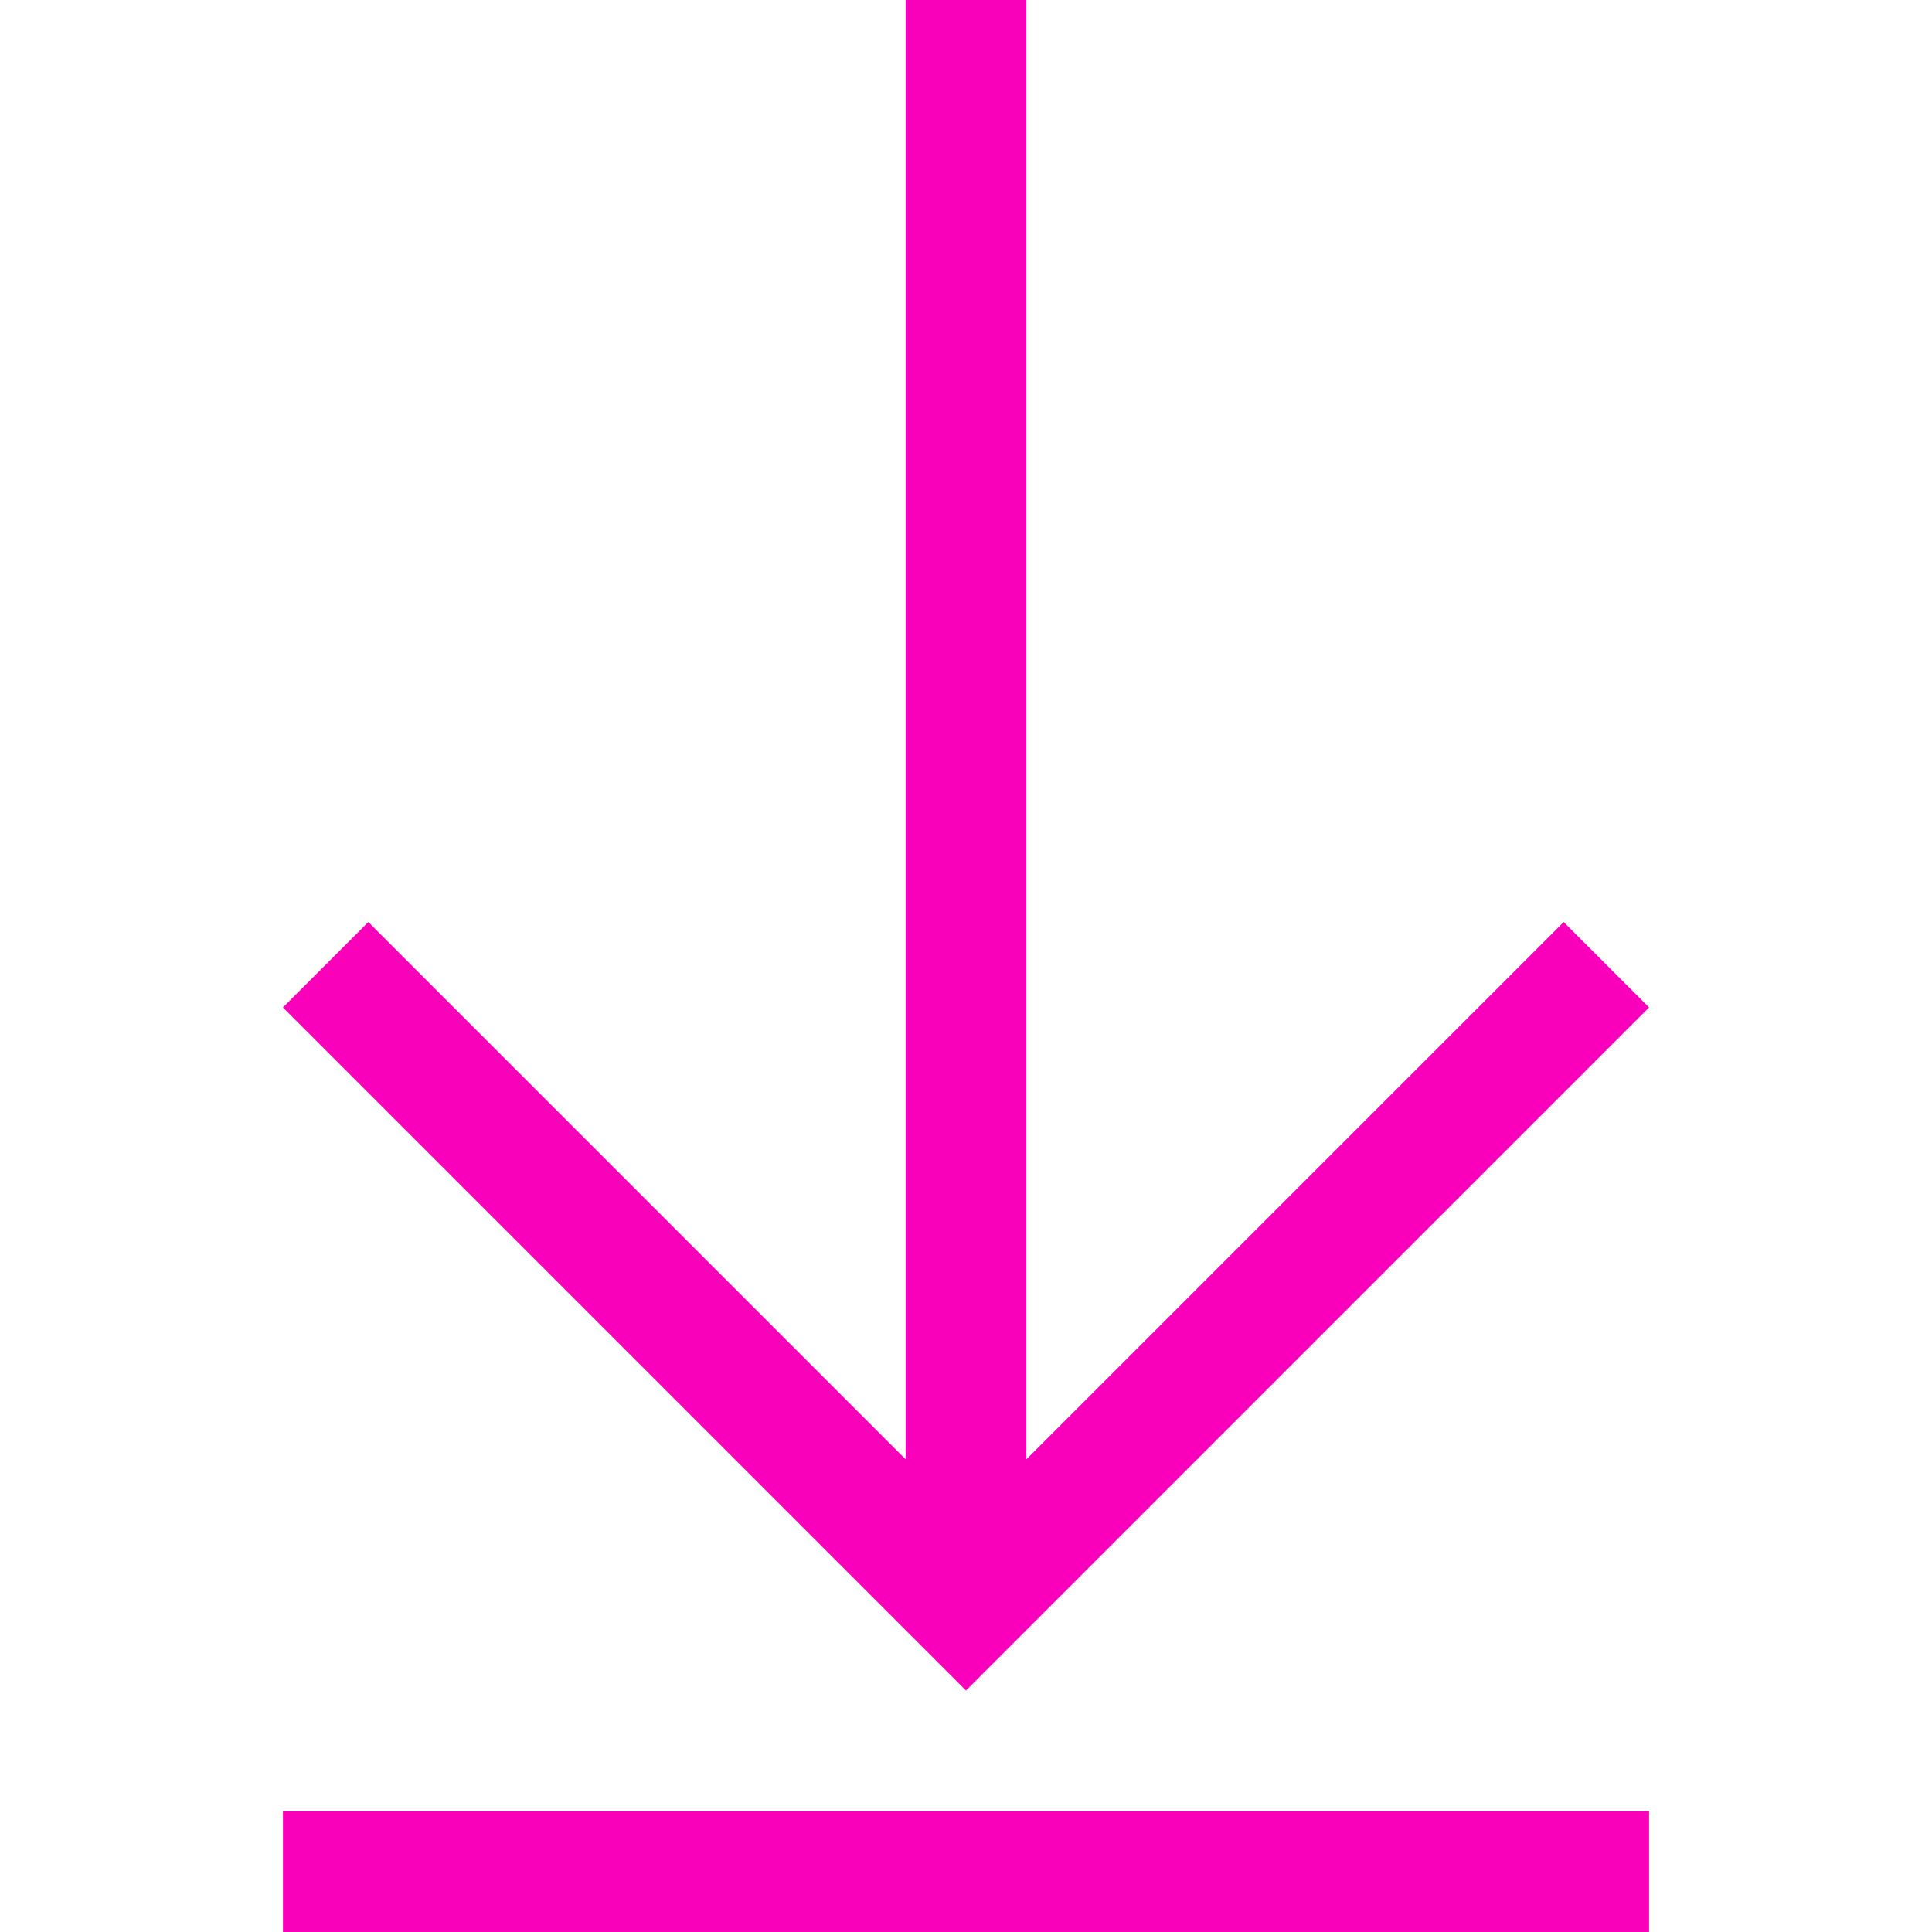 <?xml version="1.0" encoding="UTF-8" standalone="no"?>
<svg
   xmlns:dc="http://purl.org/dc/elements/1.1/"
   xmlns:cc="http://creativecommons.org/ns#"
   xmlns:rdf="http://www.w3.org/1999/02/22-rdf-syntax-ns#"
   xmlns:svg="http://www.w3.org/2000/svg"
   xmlns="http://www.w3.org/2000/svg"
   xmlns:sodipodi="http://sodipodi.sourceforge.net/DTD/sodipodi-0.dtd"
   xmlns:inkscape="http://www.inkscape.org/namespaces/inkscape"
   id="svg4562"
   xml:space="preserve"
   enable-background="new 0 0 1024.00 1024.00"
   viewBox="0 0 1024.00 1024.00"
   height="1024"
   width="1024"
   version="1.1"
   sodipodi:docname="uE90F-download.svg"
   inkscape:version="0.92.1 r15371"><sodipodi:namedview
     pagecolor="#ffffff"
     bordercolor="#666666"
     borderopacity="1"
     objecttolerance="10"
     gridtolerance="10"
     guidetolerance="10"
     inkscape:pageopacity="0"
     inkscape:pageshadow="2"
     inkscape:window-width="1920"
     inkscape:window-height="1017"
     id="namedview5099"
     showgrid="false"
     inkscape:zoom="0.4609375"
     inkscape:cx="-46.991105"
     inkscape:cy="745.67442"
     inkscape:window-x="-8"
     inkscape:window-y="-8"
     inkscape:window-maximized="1"
     inkscape:current-layer="svg4562"
     inkscape:measure-start="149.961,530.648"
     inkscape:measure-end="874.039,530.648" /><defs
     id="defs4566" /><path
     style="fill:#f900bb;fill-opacity:1;stroke:none;stroke-width:0.966"
     d="m 480,0 c 0,257.831 0,515.661 0,773.492 C 385.072,678.564 290.145,583.635 195.217,488.707 180.132,503.792 165.046,518.876 149.961,533.961 270.641,654.641 391.32,775.32 512,896 632.68,775.32 753.359,654.641 874.039,533.961 858.954,518.876 843.868,503.792 828.783,488.707 733.855,583.635 638.928,678.564 544,773.492 544,515.661 544,257.831 544,0 522.667,0 501.333,0 480,0 Z M 149.961,960 c 0,21.333 0,42.667 0,64 241.359,0 482.719,0 724.078,0 0,-21.333 0,-42.667 0,-64 -241.359,0 -482.719,0 -724.078,0 z"
     id="rect5644"
     inkscape:connector-curvature="0" /></svg>